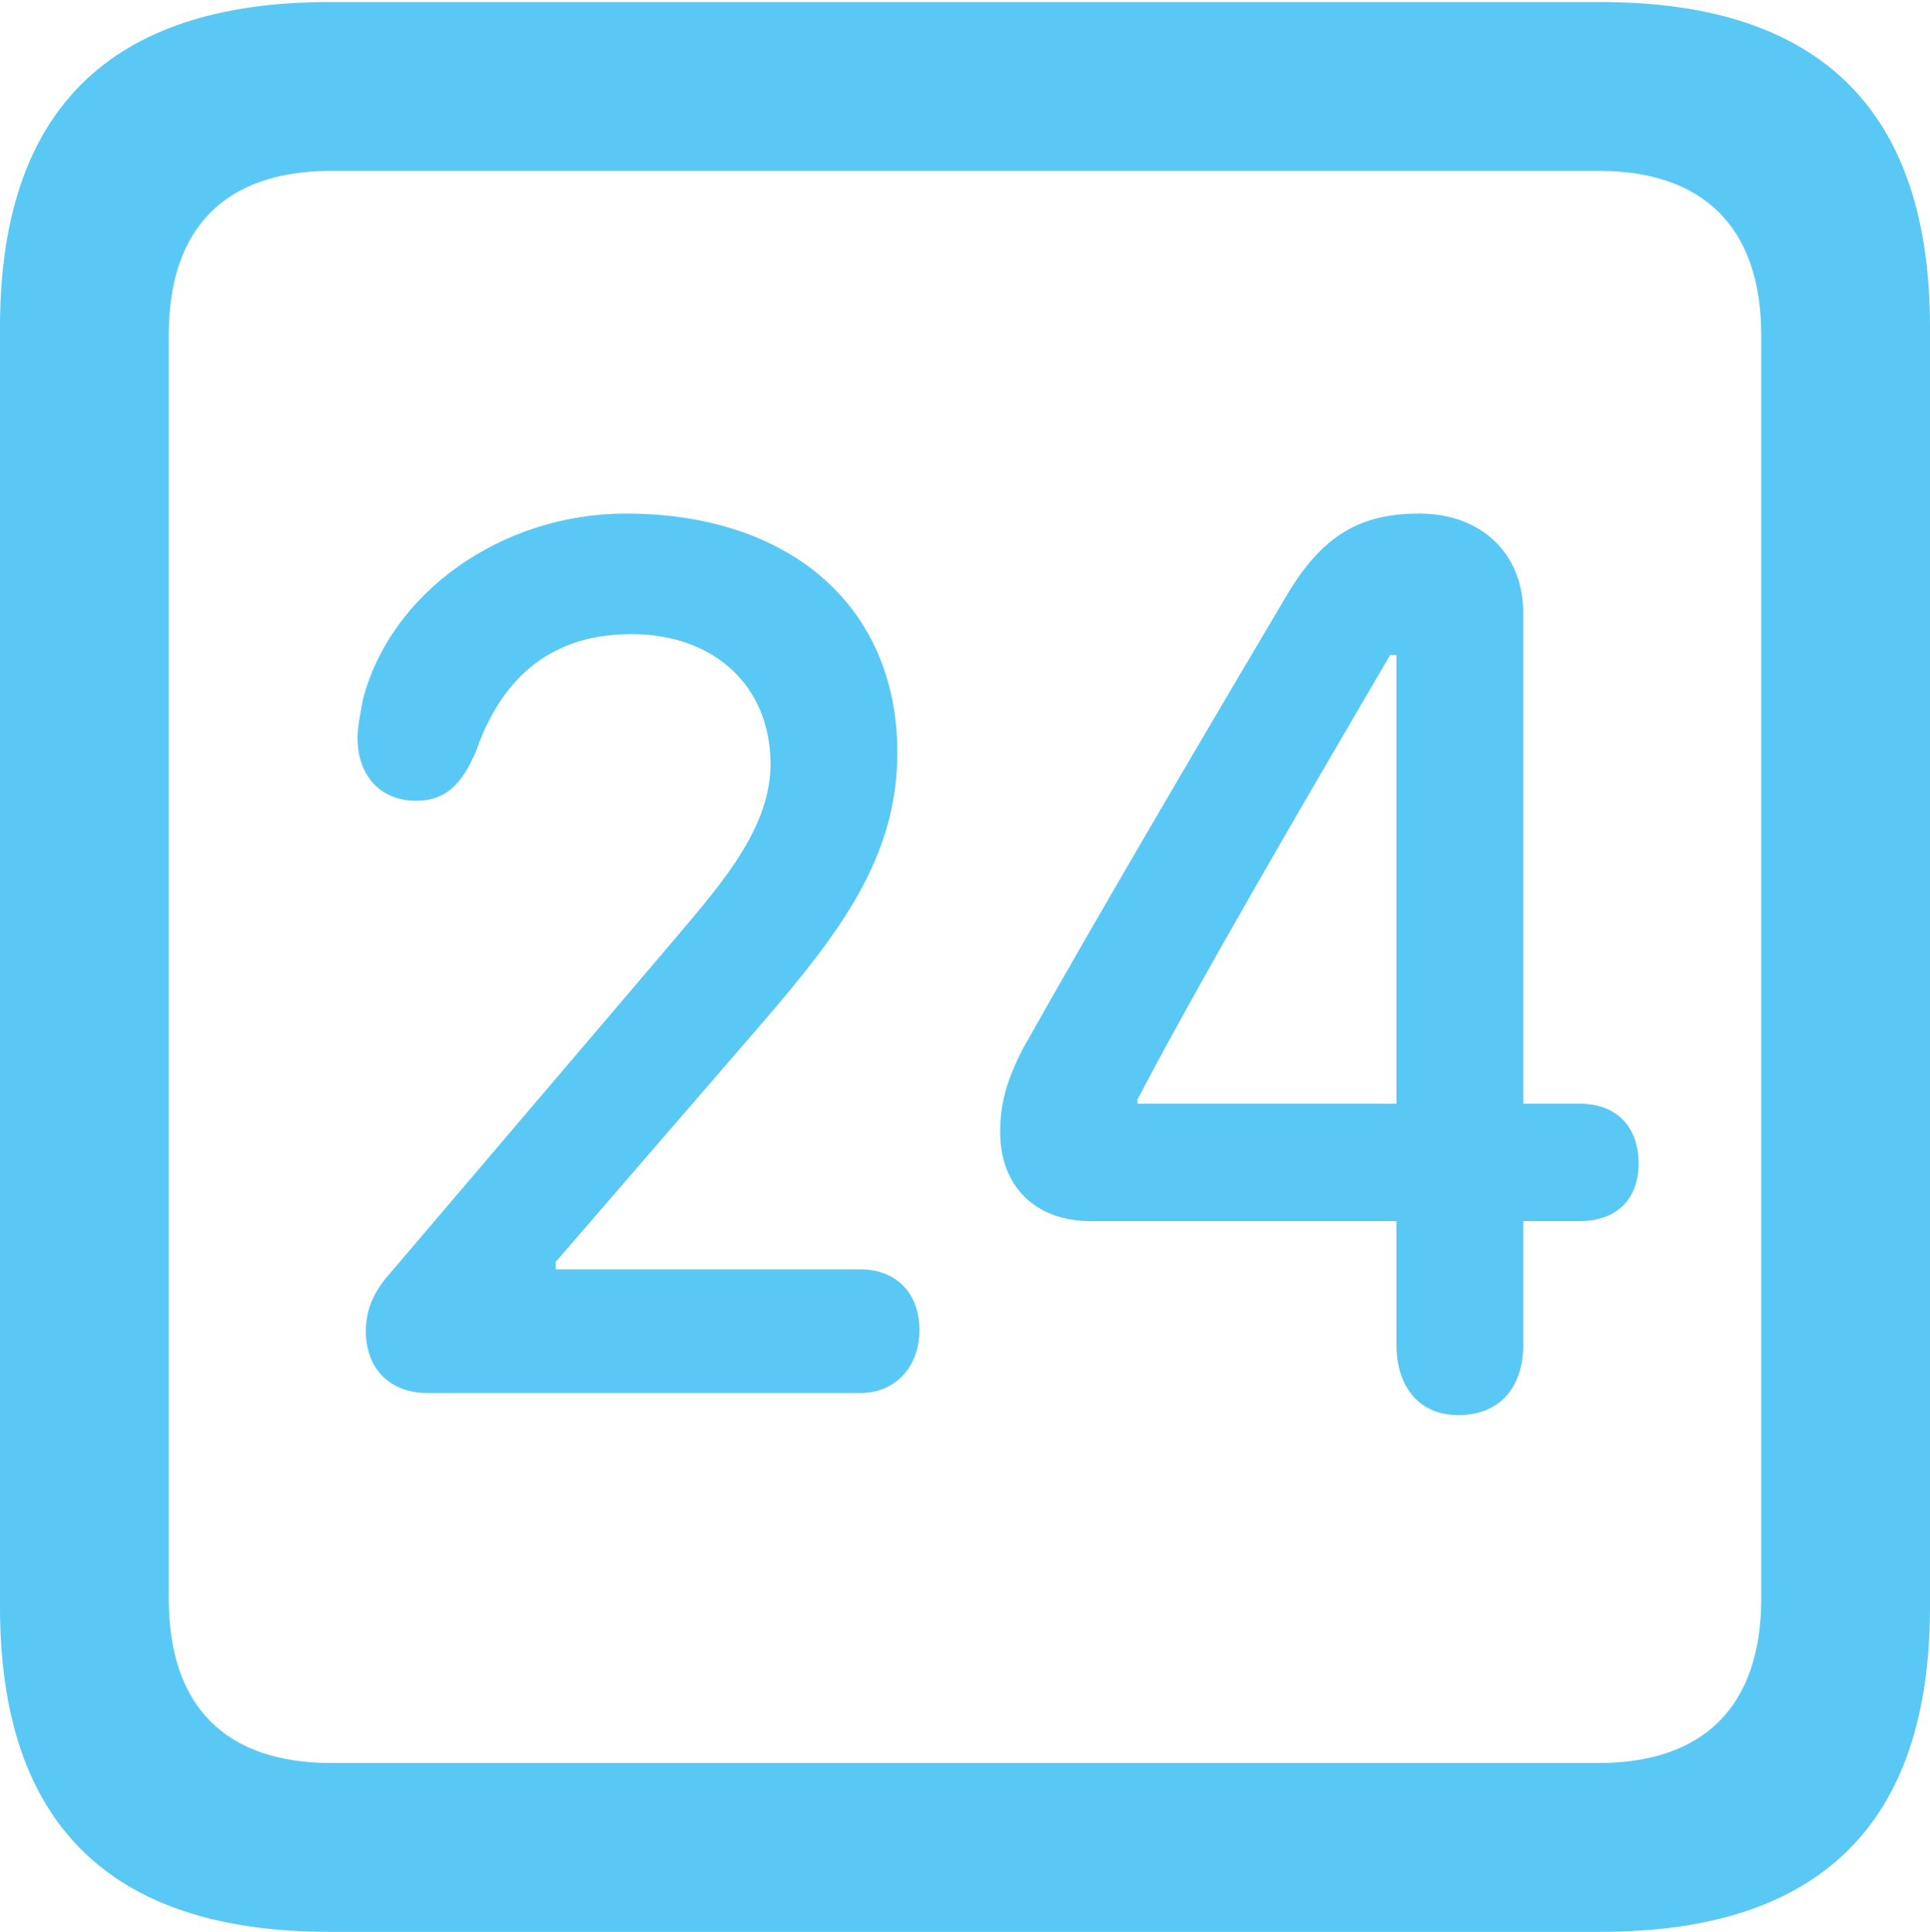 <?xml version="1.0" encoding="UTF-8"?>
<!--Generator: Apple Native CoreSVG 175.5-->
<!DOCTYPE svg
PUBLIC "-//W3C//DTD SVG 1.1//EN"
       "http://www.w3.org/Graphics/SVG/1.1/DTD/svg11.dtd">
<svg version="1.1" xmlns="http://www.w3.org/2000/svg" xmlns:xlink="http://www.w3.org/1999/xlink" width="22.473" height="22.498">
 <g>
  <rect height="22.498" opacity="0" width="22.473" x="0" y="0"/>
  <path d="M3.833 22.498L18.64 22.498C21.204 22.498 22.473 21.228 22.473 18.713L22.473 3.809C22.473 1.294 21.204 0.024 18.64 0.024L3.833 0.024C1.282 0.024 0 1.282 0 3.809L0 18.713C0 21.24 1.282 22.498 3.833 22.498ZM3.857 20.532C2.637 20.532 1.965 19.885 1.965 18.616L1.965 3.906C1.965 2.637 2.637 1.99 3.857 1.99L18.616 1.99C19.824 1.99 20.508 2.637 20.508 3.906L20.508 18.616C20.508 19.885 19.824 20.532 18.616 20.532ZM4.98 16.223L10.022 16.223C10.413 16.223 10.706 15.93 10.706 15.491C10.706 15.039 10.413 14.783 10.022 14.783L6.47 14.783L6.47 14.697L8.875 11.914C9.778 10.864 10.449 9.985 10.449 8.765C10.449 7.068 9.204 5.981 7.288 5.981C5.835 5.981 4.541 6.909 4.224 8.154C4.199 8.313 4.163 8.447 4.163 8.594C4.163 9.033 4.431 9.326 4.846 9.326C5.2 9.326 5.383 9.119 5.542 8.752C5.859 7.837 6.47 7.385 7.349 7.385C8.325 7.385 8.972 7.996 8.972 8.899C8.972 9.692 8.325 10.376 7.751 11.06L4.529 14.844C4.346 15.051 4.26 15.259 4.26 15.503C4.26 15.942 4.541 16.223 4.98 16.223ZM16.98 16.48C17.48 16.48 17.737 16.138 17.737 15.662L17.737 14.221L18.396 14.221C18.811 14.221 19.08 13.977 19.08 13.55C19.08 13.11 18.811 12.854 18.396 12.854L17.737 12.854L17.737 7.141C17.737 6.433 17.236 5.981 16.528 5.981C15.82 5.981 15.393 6.25 14.99 6.921C13.977 8.63 12.744 10.73 11.914 12.207C11.719 12.585 11.646 12.854 11.646 13.184C11.646 13.831 12.073 14.221 12.695 14.221L16.26 14.221L16.26 15.662C16.26 16.125 16.504 16.48 16.98 16.48ZM16.26 12.854L13.245 12.854L13.245 12.805C13.965 11.426 15.222 9.277 16.186 7.629L16.26 7.629Z" fill="#5ac8f5"/>
 </g>
</svg>
